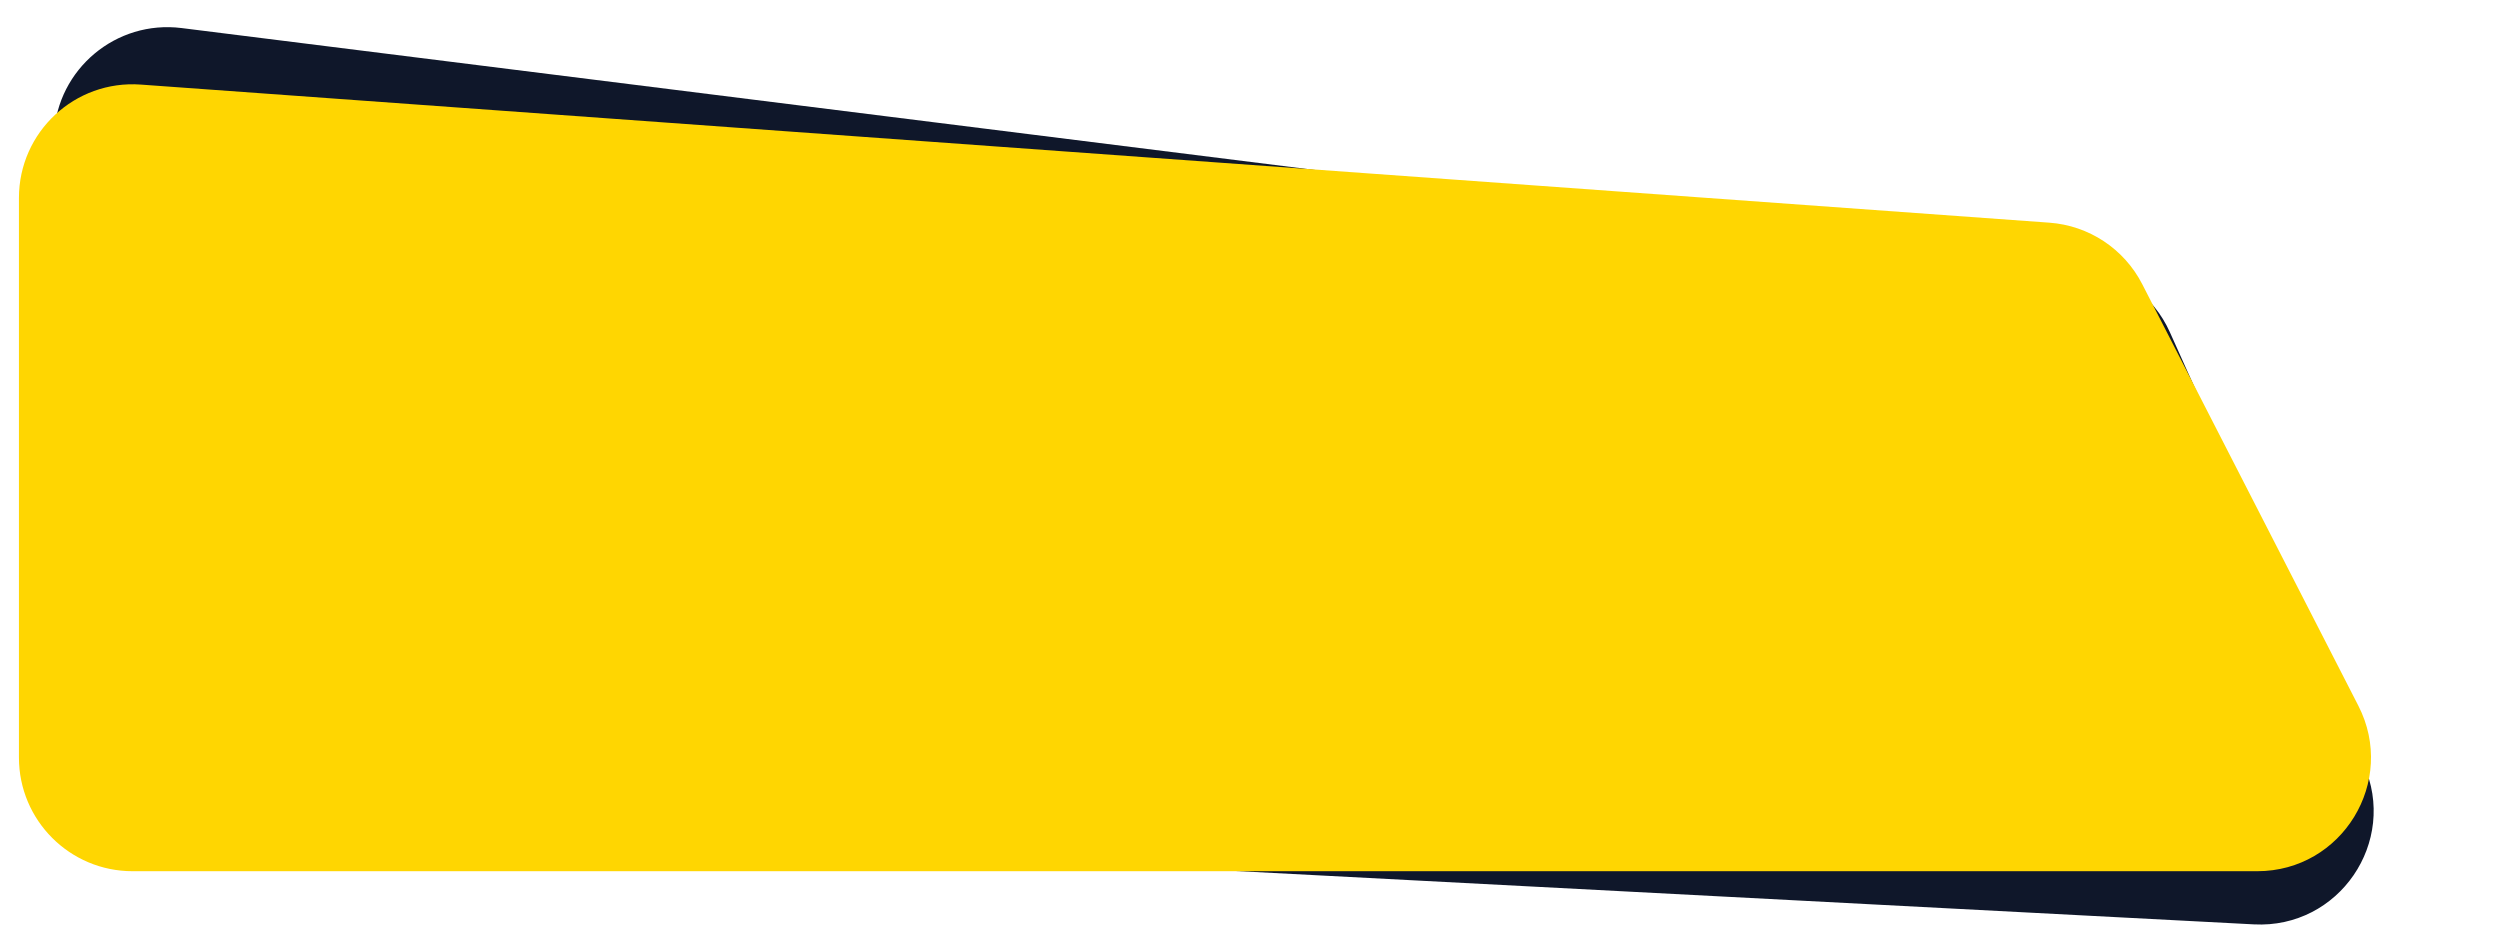 <svg width="132" height="50" viewBox="0 0 132 50" fill="none" xmlns="http://www.w3.org/2000/svg">
<path d="M2.849 7.12C3.031 3.641 6.129 1.048 9.587 1.481L109.838 14.036C111.917 14.296 113.71 15.623 114.567 17.535L124.798 40.361C126.633 44.456 123.489 49.042 119.008 48.807L6.98 42.936C3.671 42.763 1.129 39.939 1.303 36.63L2.849 7.12Z" fill="#0F172A"/>
<path d="M1 10.45C1 6.966 3.958 4.214 7.433 4.466L108.204 11.757C110.294 11.908 112.154 13.139 113.11 15.004L124.521 37.263C126.568 41.256 123.668 46 119.182 46H7C3.686 46 1 43.314 1 40V10.45Z" fill="#FFD601"/>
</svg>
